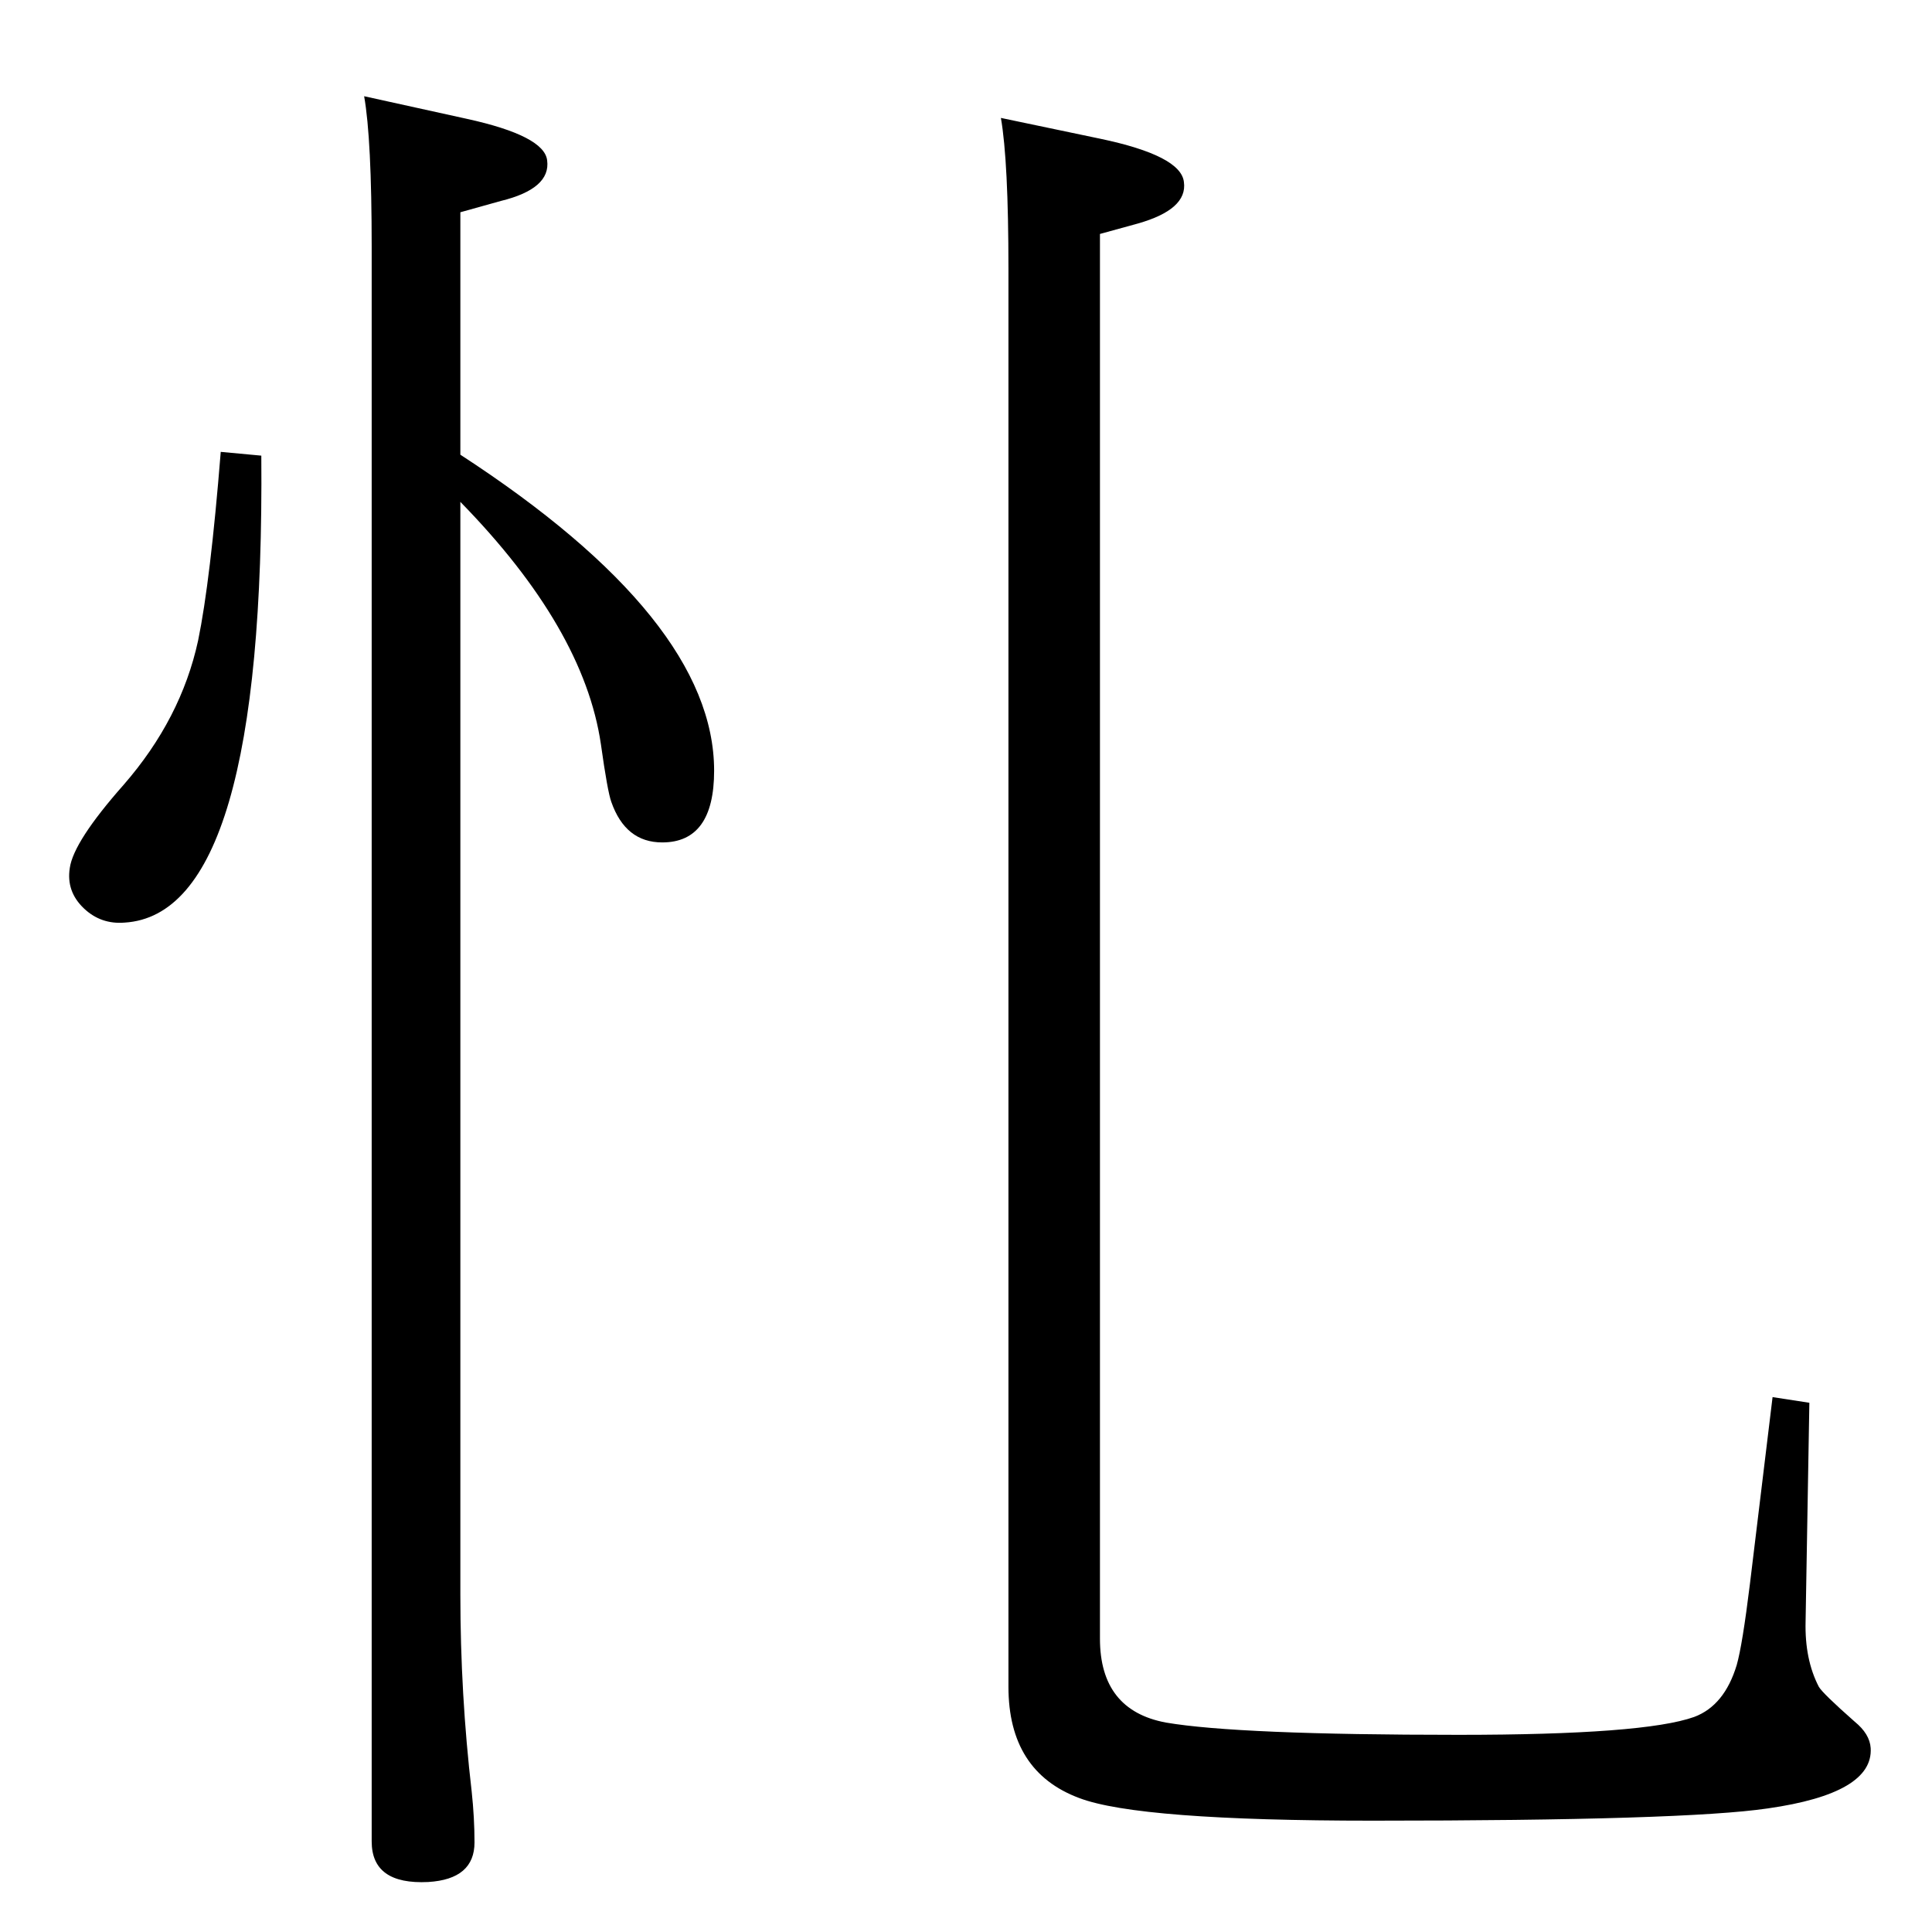 <?xml version="1.0" standalone="no"?>
<!DOCTYPE svg PUBLIC "-//W3C//DTD SVG 1.1//EN" "http://www.w3.org/Graphics/SVG/1.1/DTD/svg11.dtd" >
<svg xmlns="http://www.w3.org/2000/svg" xmlns:xlink="http://www.w3.org/1999/xlink" version="1.1" viewBox="0 0 2048 2048">
  <g transform="matrix(1 0 0 -1 0 2048)">
   <path fill="currentColor"
d="M488 1566q269 -175 269 -335q0 -76 -55 -76q-39 0 -54 43q-4 11 -11 61q-18 123 -149 257v-1158q0 -106 12 -209q3 -28 3 -54q0 -39 -49 -42q-60 -3 -60 43v1690q0 115 -8 160l109 -24q82 -18 85 -44q4 -30 -49 -43l-43 -12v-257zM234 1569l43 -4q4 -486 -145 -495
q-25 -2 -43 15q-19 18 -15 43q4 28 57 88q61 70 79 153q13 63 24 200zM1061 1923l105 -22q86 -18 89 -46q4 -29 -49 -44l-40 -11v-1489q0 -76 70 -89q76 -13 310 -13q197 0 250 19q32 12 45 55q6 21 14 86l24 198l39 -6l-4 -232q-1 -40 14 -69q4 -7 38 -37q16 -13 17 -28
q3 -48 -109 -64q-88 -13 -419 -13q-248 0 -311 24q-75 28 -75 118v1503q0 114 -8 160z" />
  </g>

</svg>
